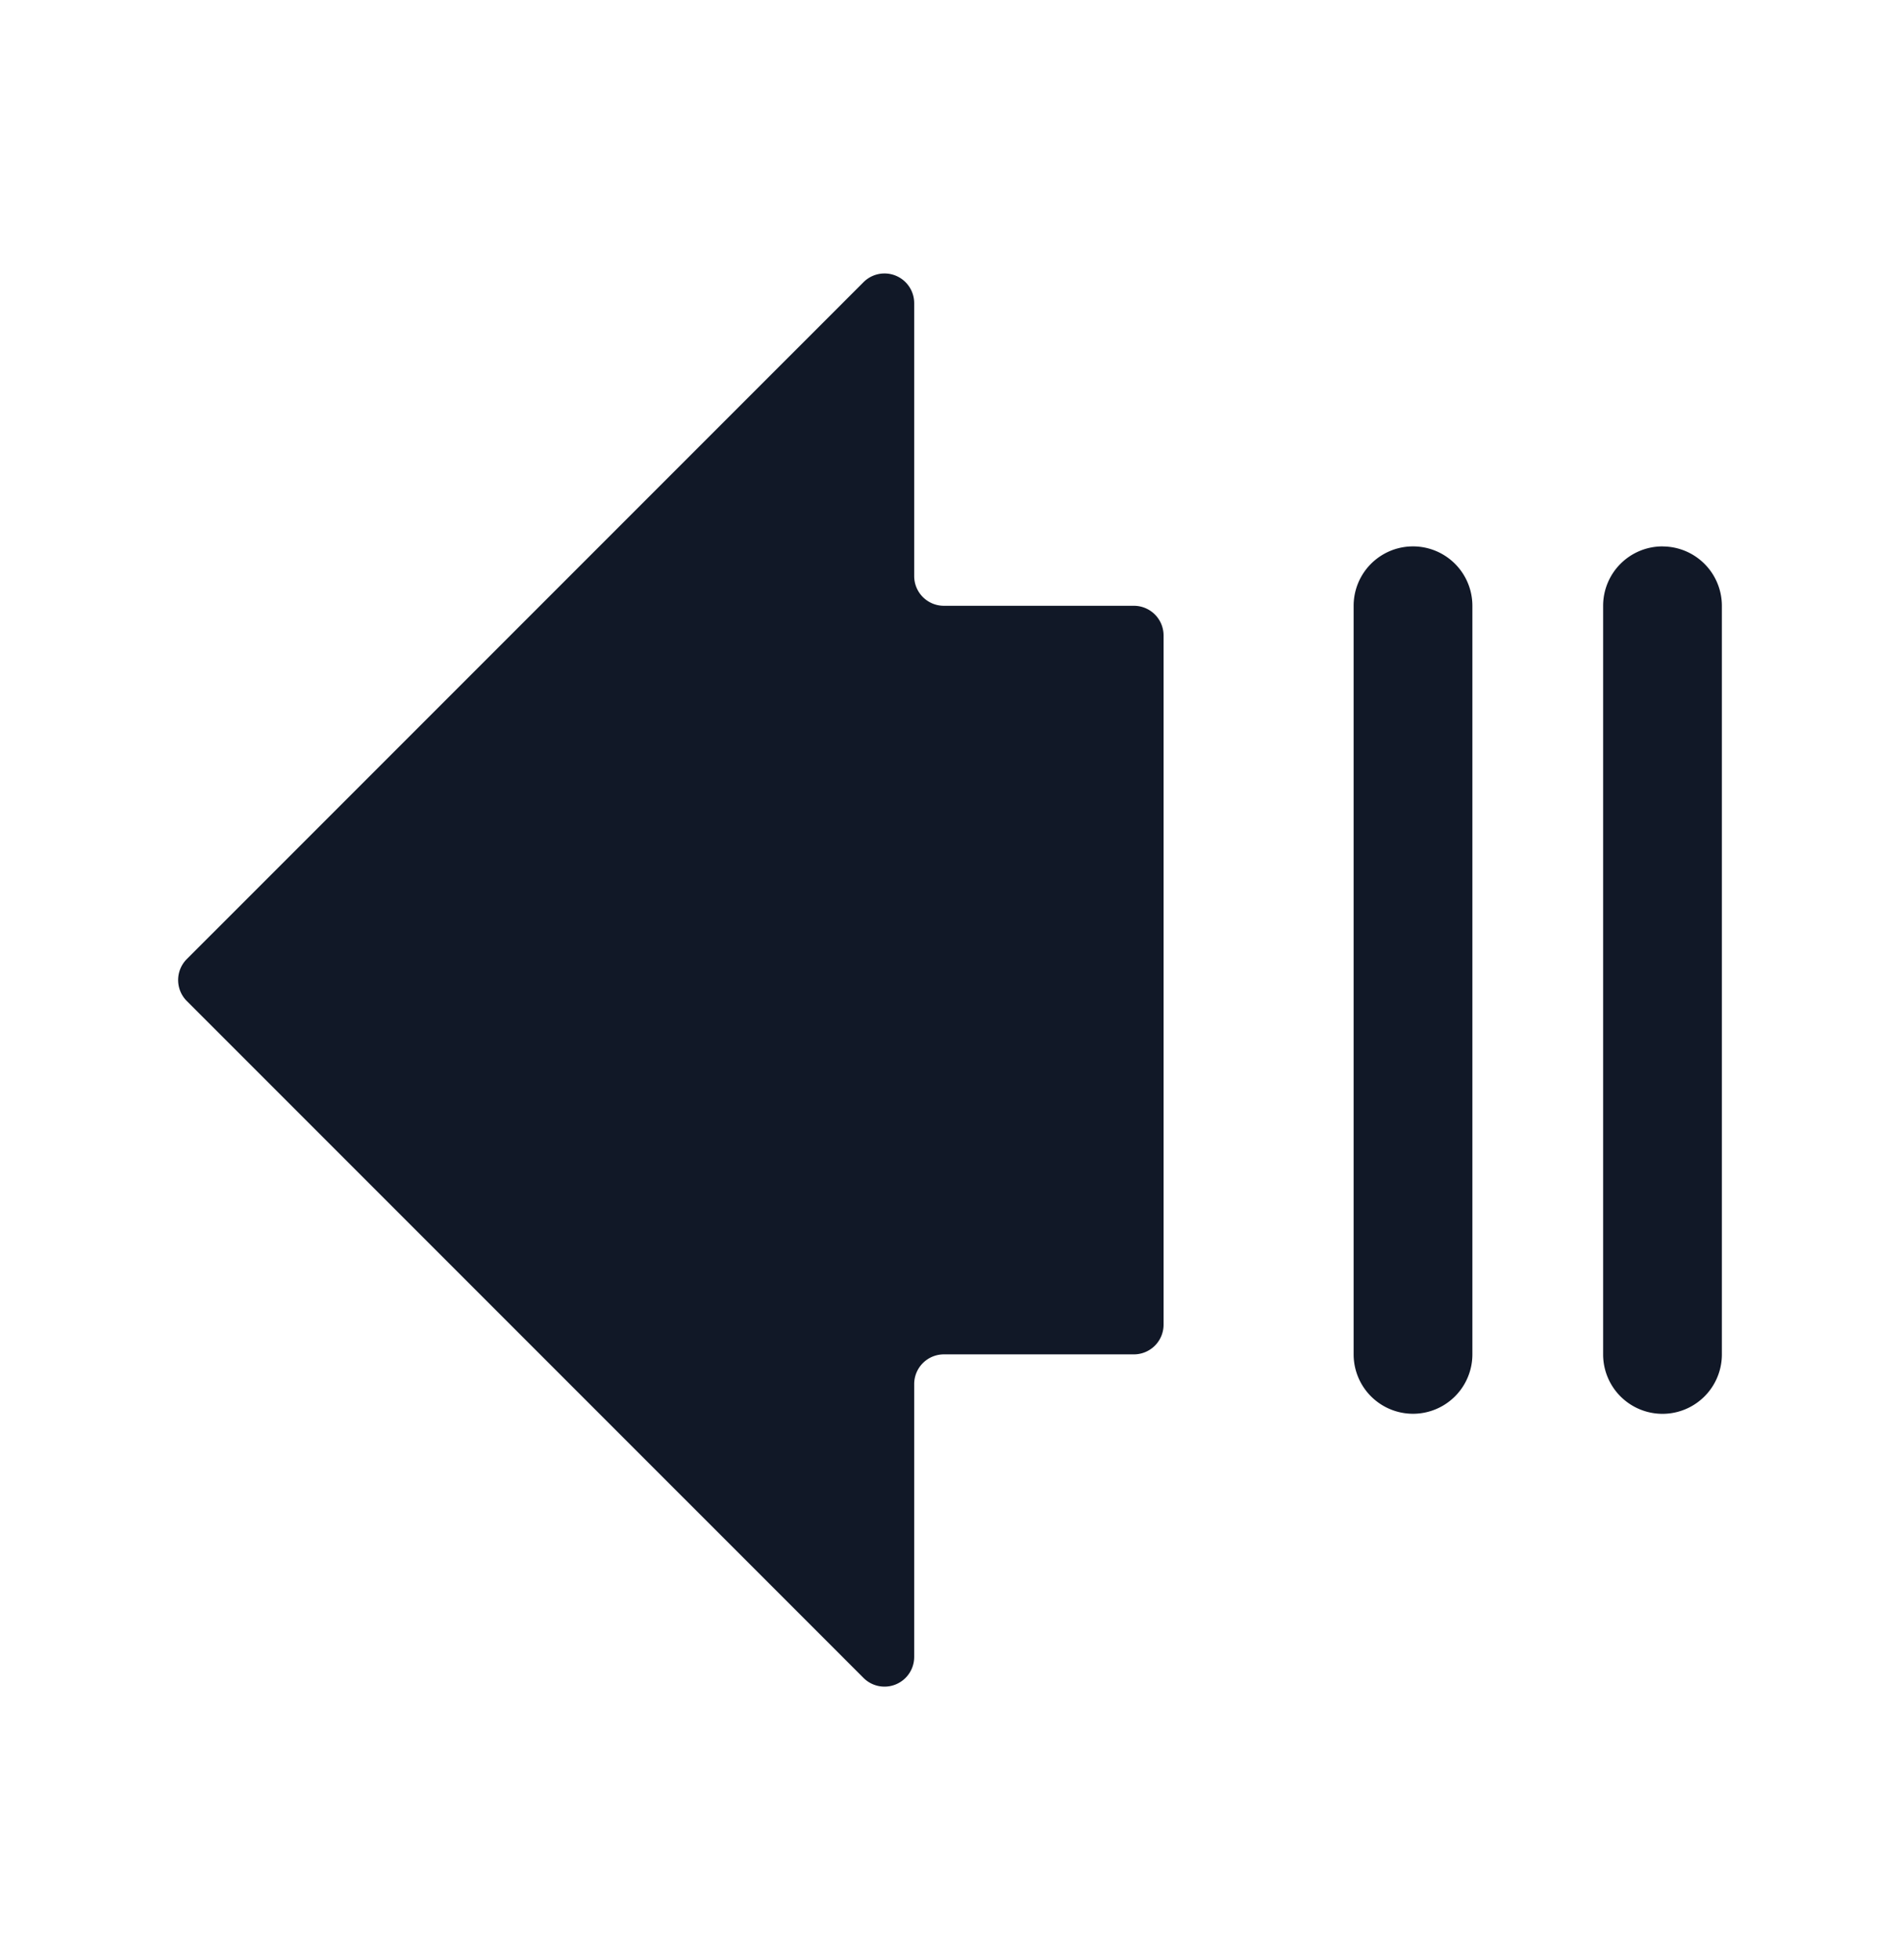 <svg xmlns="http://www.w3.org/2000/svg" width="32" height="33" fill="none" viewBox="0 0 32 33"><path fill="#111827" fill-rule="evenodd" d="M15.397 5.104a.5.5 0 0 0-.854-.353L3.147 16.146a.5.5 0 0 0 0 .708l11.396 11.395a.5.5 0 0 0 .854-.353v-4.594a.5.5 0 0 1 .5-.5h3.2a.5.5 0 0 0 .5-.5V10.699a.5.5 0 0 0-.5-.5h-3.2a.5.5 0 0 1-.5-.5zM28 9.2a1 1 0 0 1 1 1v12.603a1 1 0 1 1-2 0V10.199a1 1 0 0 1 1-1m-3.202 1a1 1 0 0 0-2 0v12.603a1 1 0 0 0 2 0z" clip-rule="evenodd"/></svg>